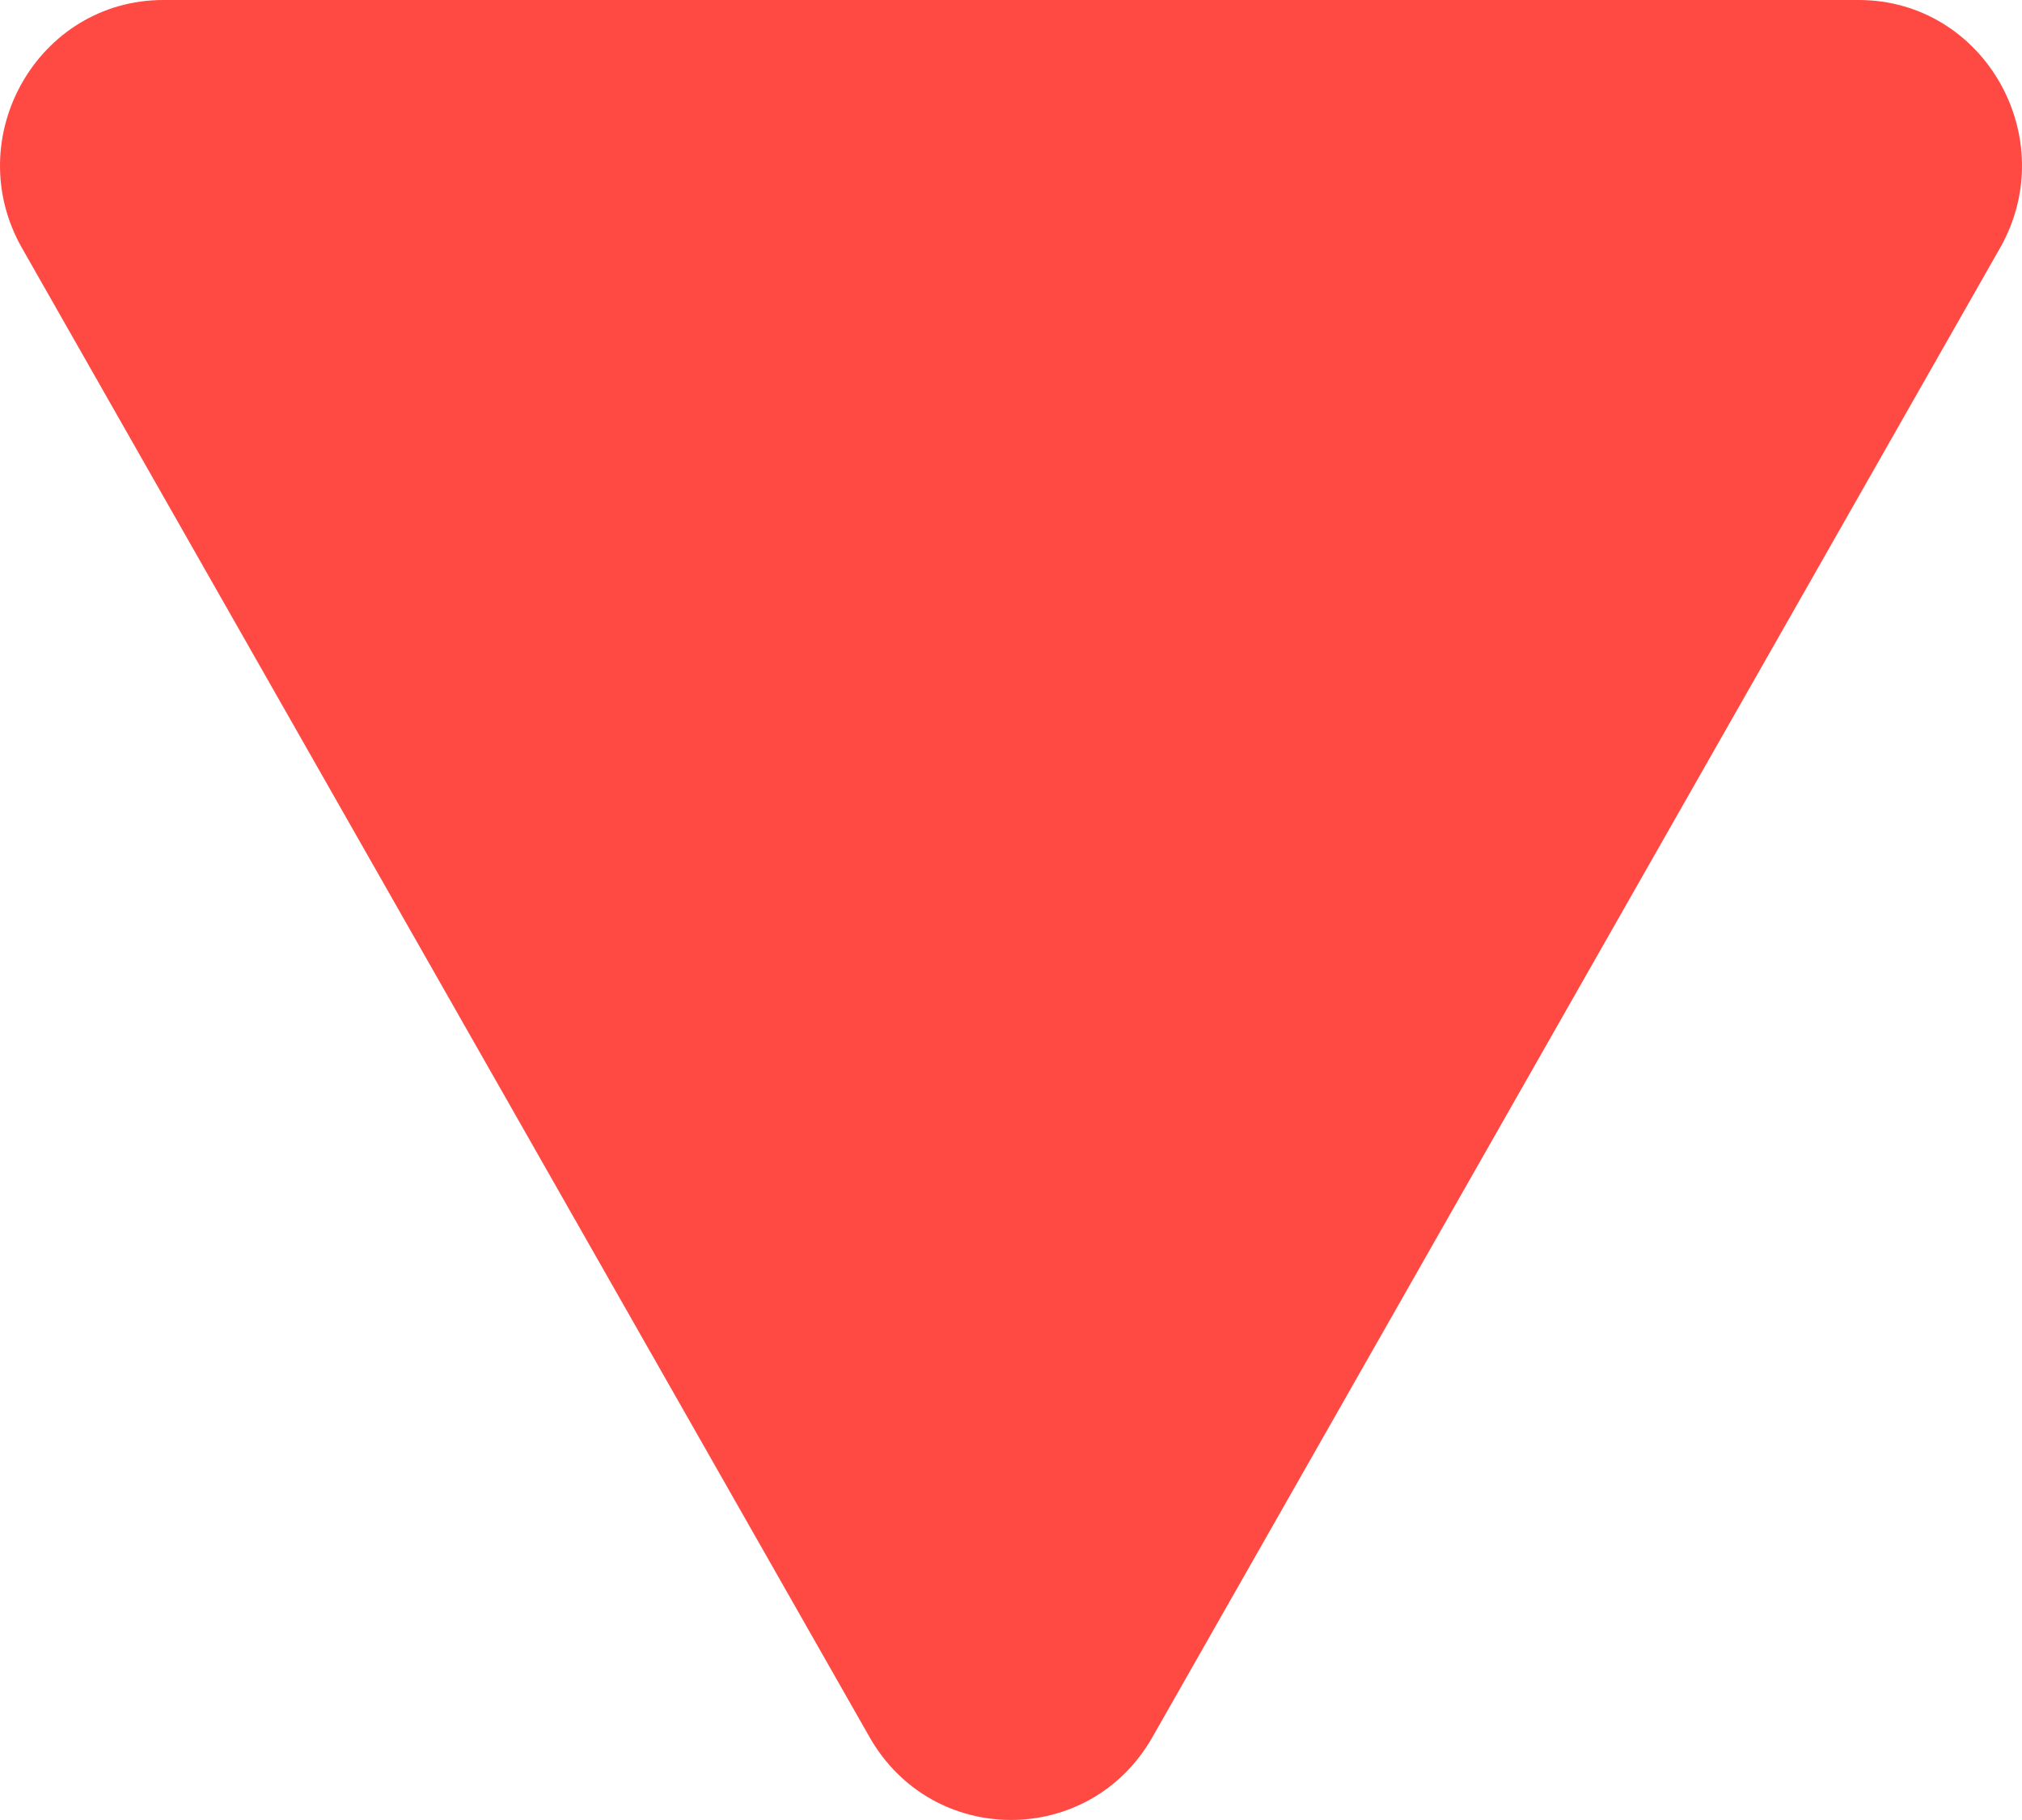 <svg width="10" height="9" viewBox="0 0 10 9" fill="none" xmlns="http://www.w3.org/2000/svg">
<path d="M5.699 8.591C5.388 9.136 4.612 9.136 4.301 8.591L0.109 1.227C-0.201 0.682 0.187 -8.57887e-07 0.808 -8.03593e-07L9.192 -7.06342e-08C9.813 -1.63409e-08 10.201 0.682 9.891 1.227L5.699 8.591Z" fill="#FF4943"/>
</svg>
